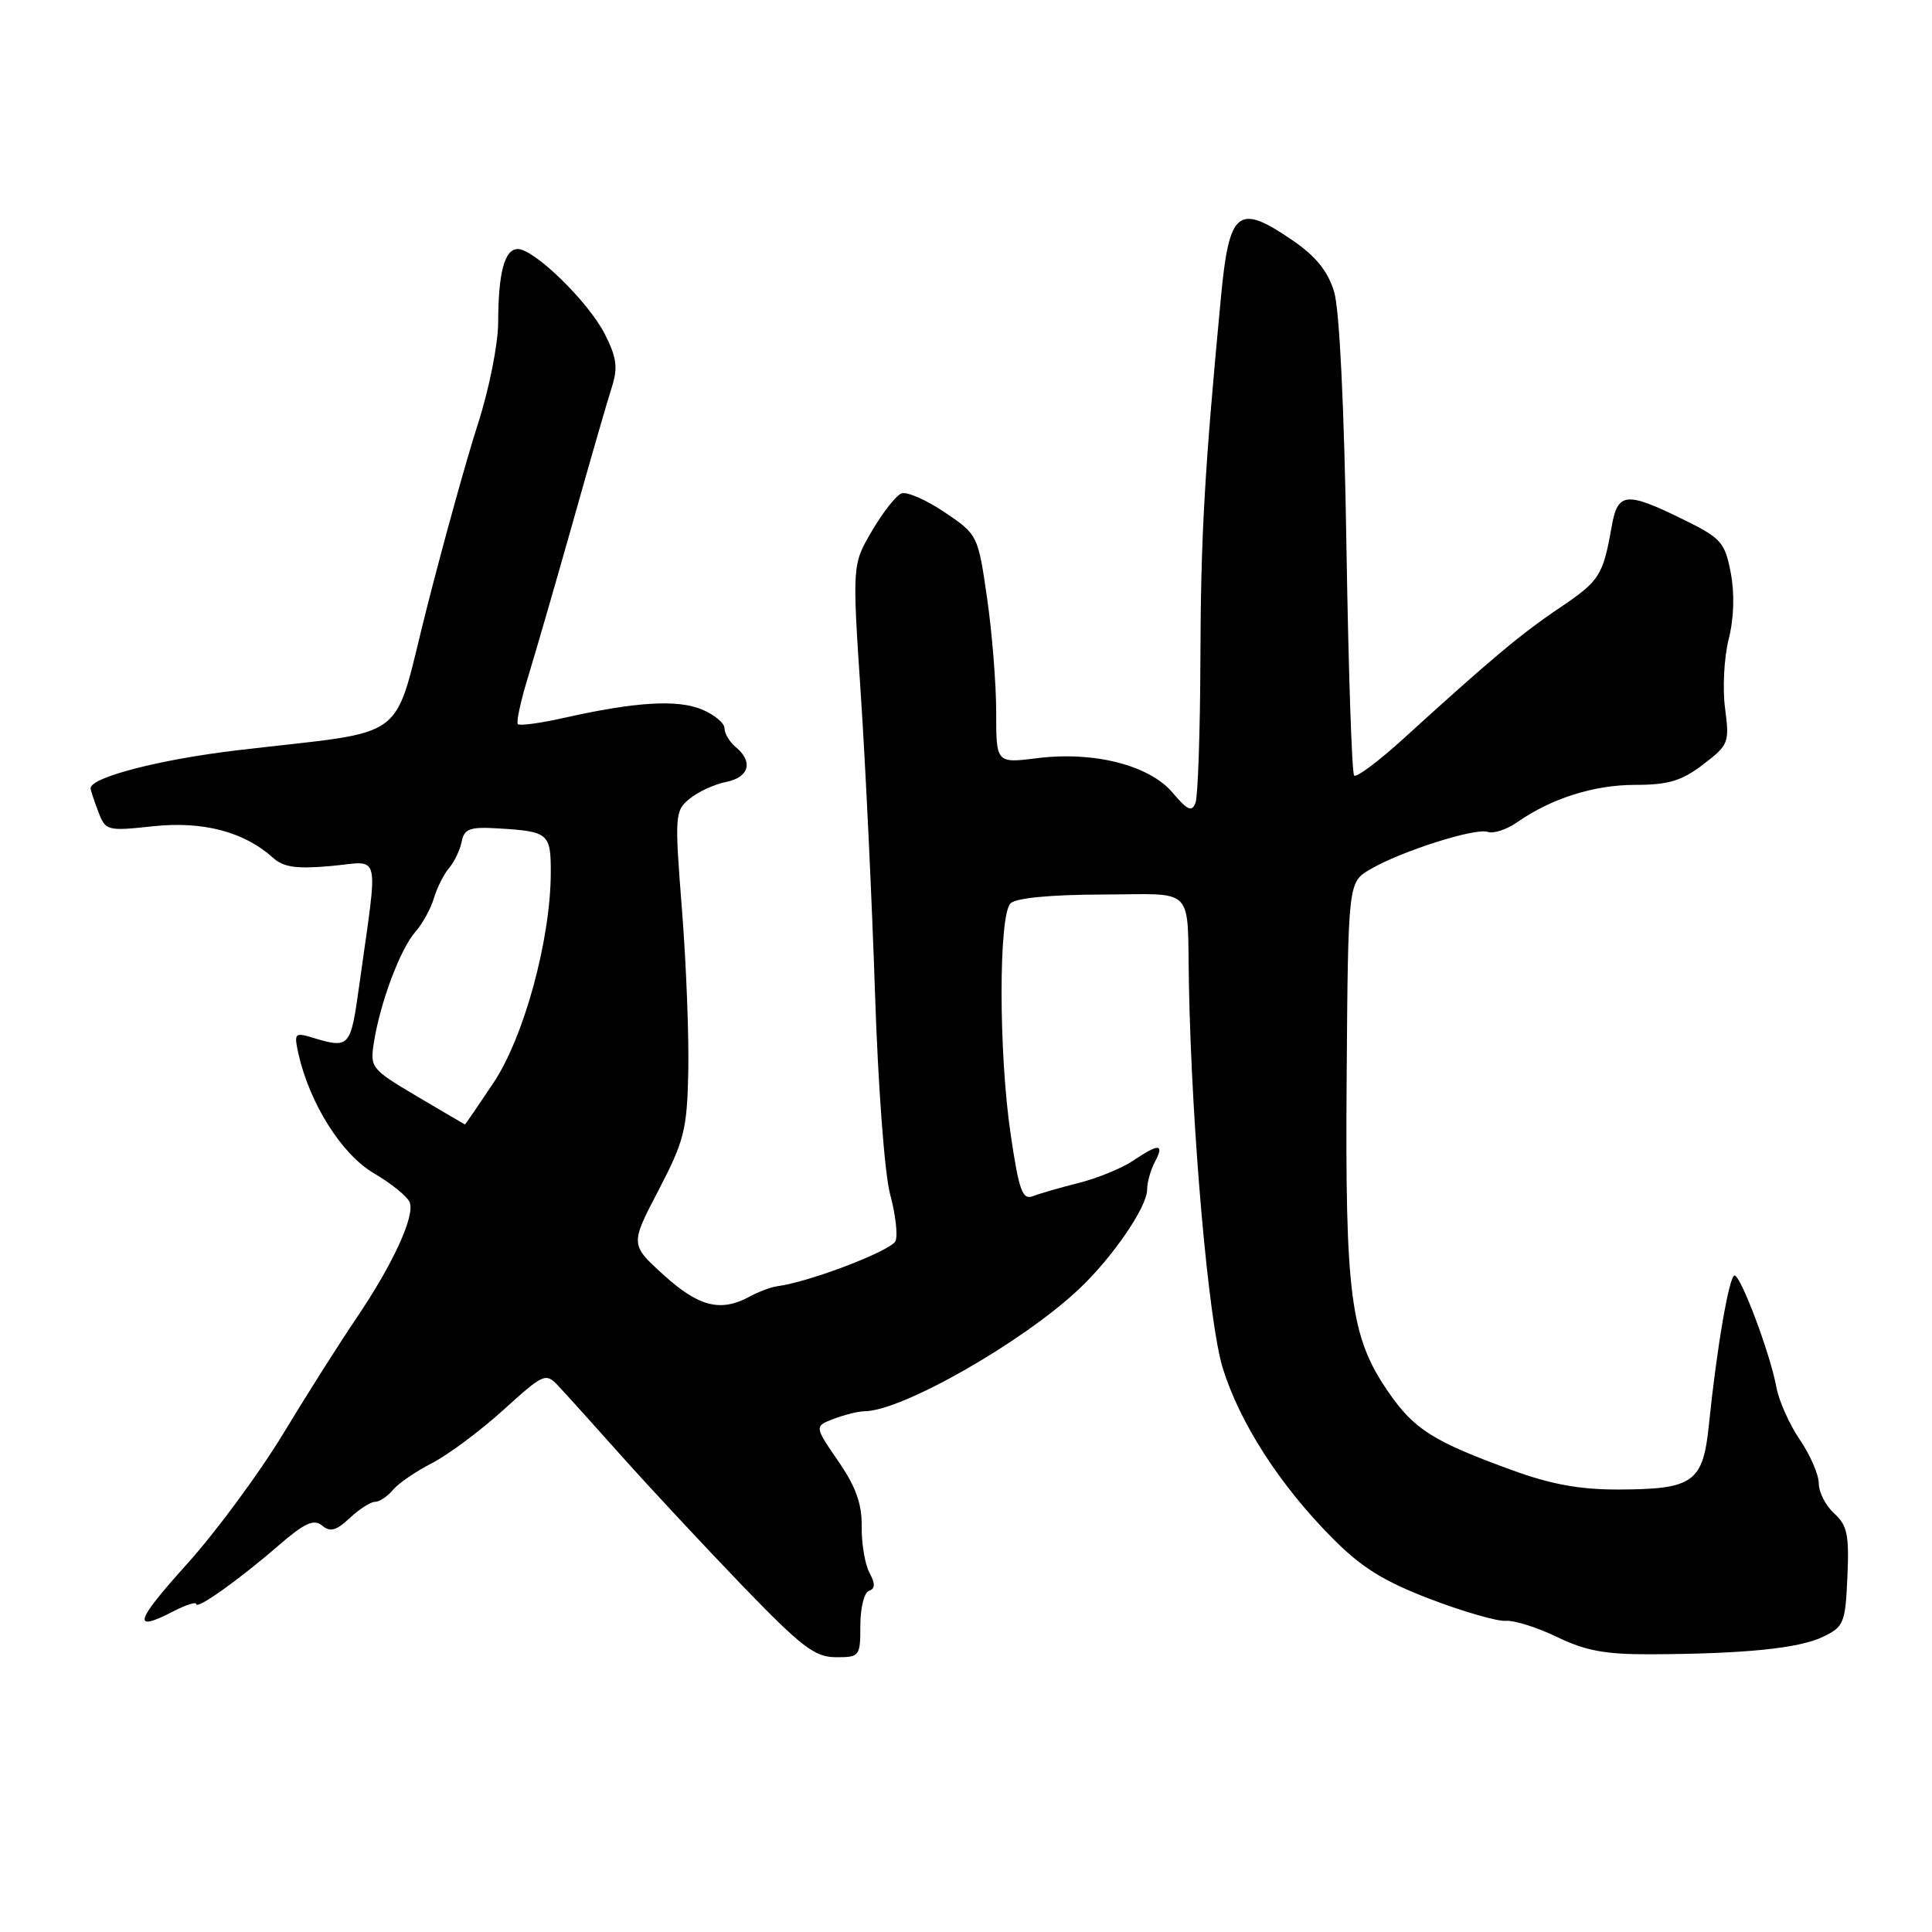 <?xml version="1.0" encoding="UTF-8" standalone="no"?>
<!DOCTYPE svg PUBLIC "-//W3C//DTD SVG 1.1//EN" "http://www.w3.org/Graphics/SVG/1.1/DTD/svg11.dtd" >
<svg xmlns="http://www.w3.org/2000/svg" xmlns:xlink="http://www.w3.org/1999/xlink" version="1.1" viewBox="0 0 256 256">
 <g >
 <path fill="currentColor"
d=" M 114.00 215.39 C 114.00 213.06 114.51 211.00 115.14 210.79 C 115.98 210.51 116.00 209.86 115.20 208.38 C 114.61 207.27 114.15 204.52 114.18 202.28 C 114.22 199.27 113.40 196.99 111.06 193.59 C 107.90 188.99 107.90 188.99 110.51 187.99 C 111.95 187.45 113.76 187.00 114.53 187.00 C 119.46 187.00 135.51 177.86 143.00 170.78 C 147.44 166.59 152.00 159.92 152.00 157.63 C 152.00 156.66 152.47 155.00 153.04 153.93 C 154.32 151.53 153.56 151.49 150.15 153.79 C 148.69 154.78 145.47 156.10 143.00 156.73 C 140.53 157.35 137.76 158.15 136.86 158.50 C 135.48 159.03 135.02 157.78 133.92 150.31 C 132.32 139.56 132.31 121.29 133.90 119.70 C 134.61 118.99 139.21 118.55 146.02 118.53 C 158.59 118.50 157.28 117.14 157.54 130.50 C 157.91 149.91 160.15 175.28 162.03 181.31 C 164.31 188.60 169.55 196.74 176.50 203.76 C 180.37 207.68 183.31 209.51 189.50 211.88 C 193.90 213.56 198.41 214.86 199.53 214.77 C 200.65 214.68 203.71 215.65 206.34 216.92 C 210.09 218.74 212.76 219.23 218.81 219.20 C 231.23 219.14 238.34 218.42 241.52 216.90 C 244.32 215.57 244.52 215.09 244.79 208.93 C 245.04 203.39 244.77 202.10 243.04 200.54 C 241.92 199.52 241.00 197.74 241.00 196.58 C 241.00 195.42 239.87 192.80 238.48 190.76 C 237.09 188.72 235.69 185.57 235.37 183.77 C 234.59 179.46 230.68 169.03 229.84 169.01 C 229.13 169.00 227.48 178.60 226.44 188.77 C 225.66 196.43 224.41 197.33 214.50 197.37 C 209.43 197.39 205.57 196.70 200.49 194.85 C 189.87 190.99 187.38 189.41 183.94 184.41 C 178.94 177.15 178.22 171.69 178.44 142.70 C 178.63 116.91 178.63 116.91 181.56 115.19 C 185.68 112.78 195.49 109.66 197.13 110.23 C 197.88 110.50 199.62 109.93 201.00 108.97 C 205.58 105.78 211.19 104.00 216.69 104.00 C 221.06 104.00 222.83 103.47 225.67 101.30 C 229.06 98.71 229.18 98.42 228.58 93.86 C 228.23 91.24 228.45 87.12 229.06 84.69 C 229.76 81.90 229.86 78.65 229.33 75.88 C 228.55 71.84 228.06 71.29 222.99 68.81 C 215.46 65.11 214.36 65.22 213.56 69.75 C 212.40 76.29 211.96 76.97 206.68 80.53 C 201.57 83.96 197.60 87.29 185.93 97.91 C 182.66 100.88 179.74 103.07 179.43 102.76 C 179.13 102.46 178.67 88.78 178.41 72.35 C 178.12 54.01 177.49 41.02 176.78 38.67 C 175.97 35.97 174.37 33.98 171.38 31.92 C 164.02 26.86 162.88 27.76 161.77 39.50 C 159.61 62.32 159.11 71.01 159.06 87.17 C 159.03 96.89 158.73 105.53 158.41 106.38 C 157.93 107.63 157.34 107.36 155.40 105.06 C 152.32 101.40 144.98 99.52 137.46 100.46 C 132.00 101.14 132.00 101.14 132.00 94.37 C 132.00 90.65 131.46 83.84 130.79 79.23 C 129.59 70.90 129.55 70.84 125.16 67.87 C 122.72 66.23 120.15 65.11 119.45 65.38 C 118.74 65.65 116.98 67.89 115.54 70.35 C 112.92 74.81 112.92 74.81 114.07 92.16 C 114.70 101.70 115.54 119.40 115.94 131.50 C 116.34 143.85 117.22 155.57 117.94 158.23 C 118.65 160.83 118.98 163.62 118.67 164.42 C 118.18 165.70 107.26 169.88 103.00 170.43 C 102.17 170.54 100.52 171.16 99.32 171.81 C 95.50 173.89 92.59 173.16 87.96 168.96 C 83.50 164.91 83.50 164.91 87.26 157.71 C 90.66 151.18 91.04 149.70 91.20 142.00 C 91.30 137.32 90.93 127.65 90.36 120.50 C 89.38 107.97 89.42 107.44 91.39 105.83 C 92.51 104.91 94.69 103.91 96.22 103.61 C 99.27 103.00 99.84 100.94 97.50 99.00 C 96.67 98.32 96.00 97.19 96.00 96.50 C 96.00 95.81 94.64 94.68 92.99 94.00 C 89.75 92.66 84.19 93.00 74.78 95.11 C 71.64 95.82 68.87 96.20 68.62 95.95 C 68.38 95.70 69.01 92.80 70.03 89.50 C 71.04 86.20 73.71 76.97 75.96 69.00 C 78.20 61.02 80.50 53.06 81.07 51.30 C 81.90 48.70 81.72 47.38 80.12 44.23 C 77.95 39.98 70.80 33.00 68.61 33.00 C 66.86 33.00 66.03 36.10 66.01 42.70 C 66.01 45.57 64.80 51.61 63.32 56.20 C 61.84 60.76 58.81 71.70 56.57 80.50 C 51.91 98.82 54.78 96.65 31.50 99.41 C 21.21 100.62 12.00 103.00 12.00 104.45 C 12.00 104.68 12.45 106.06 13.01 107.51 C 13.99 110.10 14.16 110.14 20.31 109.48 C 26.91 108.78 32.38 110.22 36.20 113.68 C 37.57 114.92 39.31 115.16 43.87 114.75 C 50.57 114.14 50.14 112.32 47.61 130.50 C 46.44 138.91 46.36 138.99 41.20 137.43 C 39.08 136.80 38.95 136.97 39.54 139.62 C 41.04 146.25 45.28 152.97 49.55 155.47 C 51.87 156.83 54.00 158.56 54.29 159.32 C 55.00 161.16 52.02 167.60 47.18 174.73 C 45.01 177.94 40.64 184.82 37.49 190.03 C 34.33 195.24 28.61 202.99 24.77 207.25 C 17.82 214.96 17.43 216.38 23.05 213.47 C 24.67 212.64 26.00 212.22 26.00 212.54 C 26.00 213.36 31.62 209.37 36.89 204.80 C 40.36 201.80 41.58 201.24 42.67 202.14 C 43.75 203.04 44.57 202.82 46.34 201.15 C 47.60 199.97 49.11 199.00 49.69 199.00 C 50.28 199.00 51.34 198.29 52.06 197.43 C 52.78 196.56 55.10 194.97 57.21 193.89 C 59.32 192.81 63.57 189.65 66.65 186.87 C 72.06 181.97 72.30 181.86 73.99 183.65 C 74.95 184.67 78.75 188.88 82.42 193.00 C 86.10 197.12 93.25 204.79 98.30 210.04 C 106.20 218.23 107.96 219.58 110.75 219.59 C 113.90 219.60 114.00 219.48 114.00 215.39 Z  M 55.25 145.27 C 49.14 141.64 49.01 141.48 49.56 138.03 C 50.41 132.76 53.04 125.76 55.02 123.50 C 55.98 122.40 57.10 120.38 57.50 119.00 C 57.91 117.62 58.81 115.83 59.52 115.00 C 60.22 114.17 60.97 112.60 61.18 111.50 C 61.52 109.81 62.26 109.54 66.04 109.77 C 72.71 110.17 73.00 110.42 72.98 115.72 C 72.94 124.55 69.44 137.37 65.42 143.43 C 63.38 146.49 61.67 148.99 61.61 148.99 C 61.55 148.98 58.69 147.30 55.25 145.27 Z "/>
</g>
</svg>